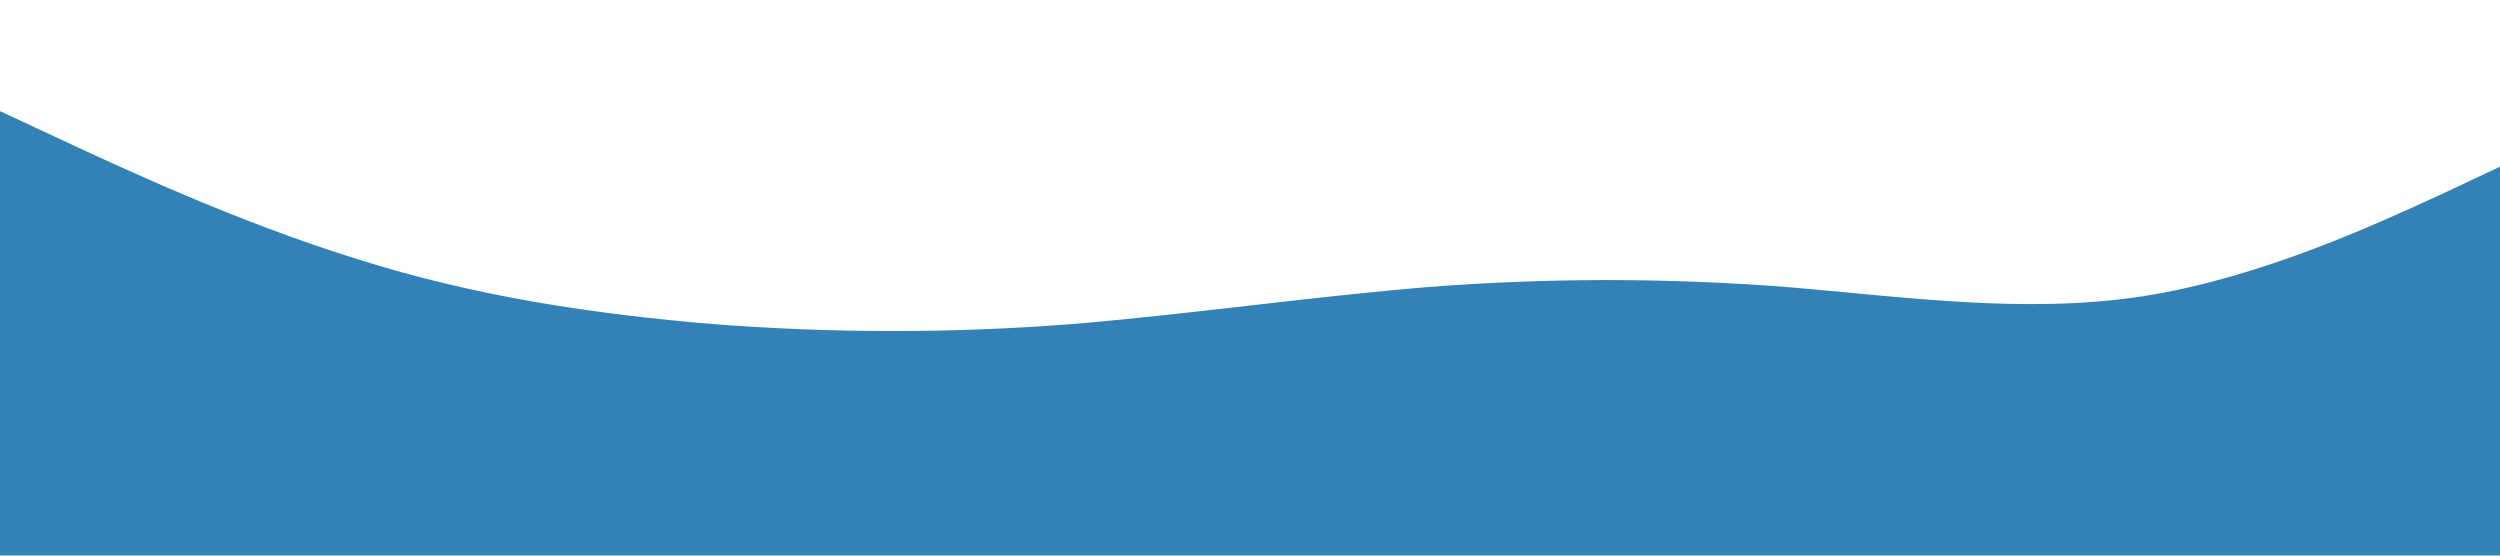 <svg xmlns="http://www.w3.org/2000/svg" viewBox="0 0 1440 320"><path fill="#3282b8" fill-opacity="1" d="M0,64L34.3,80C68.6,96,137,128,206,149.3C274.3,171,343,181,411,186.7C480,192,549,192,617,186.7C685.7,181,754,171,823,165.3C891.4,160,960,160,1029,165.3C1097.1,171,1166,181,1234,170.7C1302.9,160,1371,128,1406,112L1440,96L1440,320L1405.7,320C1371.4,320,1303,320,1234,320C1165.7,320,1097,320,1029,320C960,320,891,320,823,320C754.3,320,686,320,617,320C548.6,320,480,320,411,320C342.9,320,274,320,206,320C137.1,320,69,320,34,320L0,320Z"></path></svg>